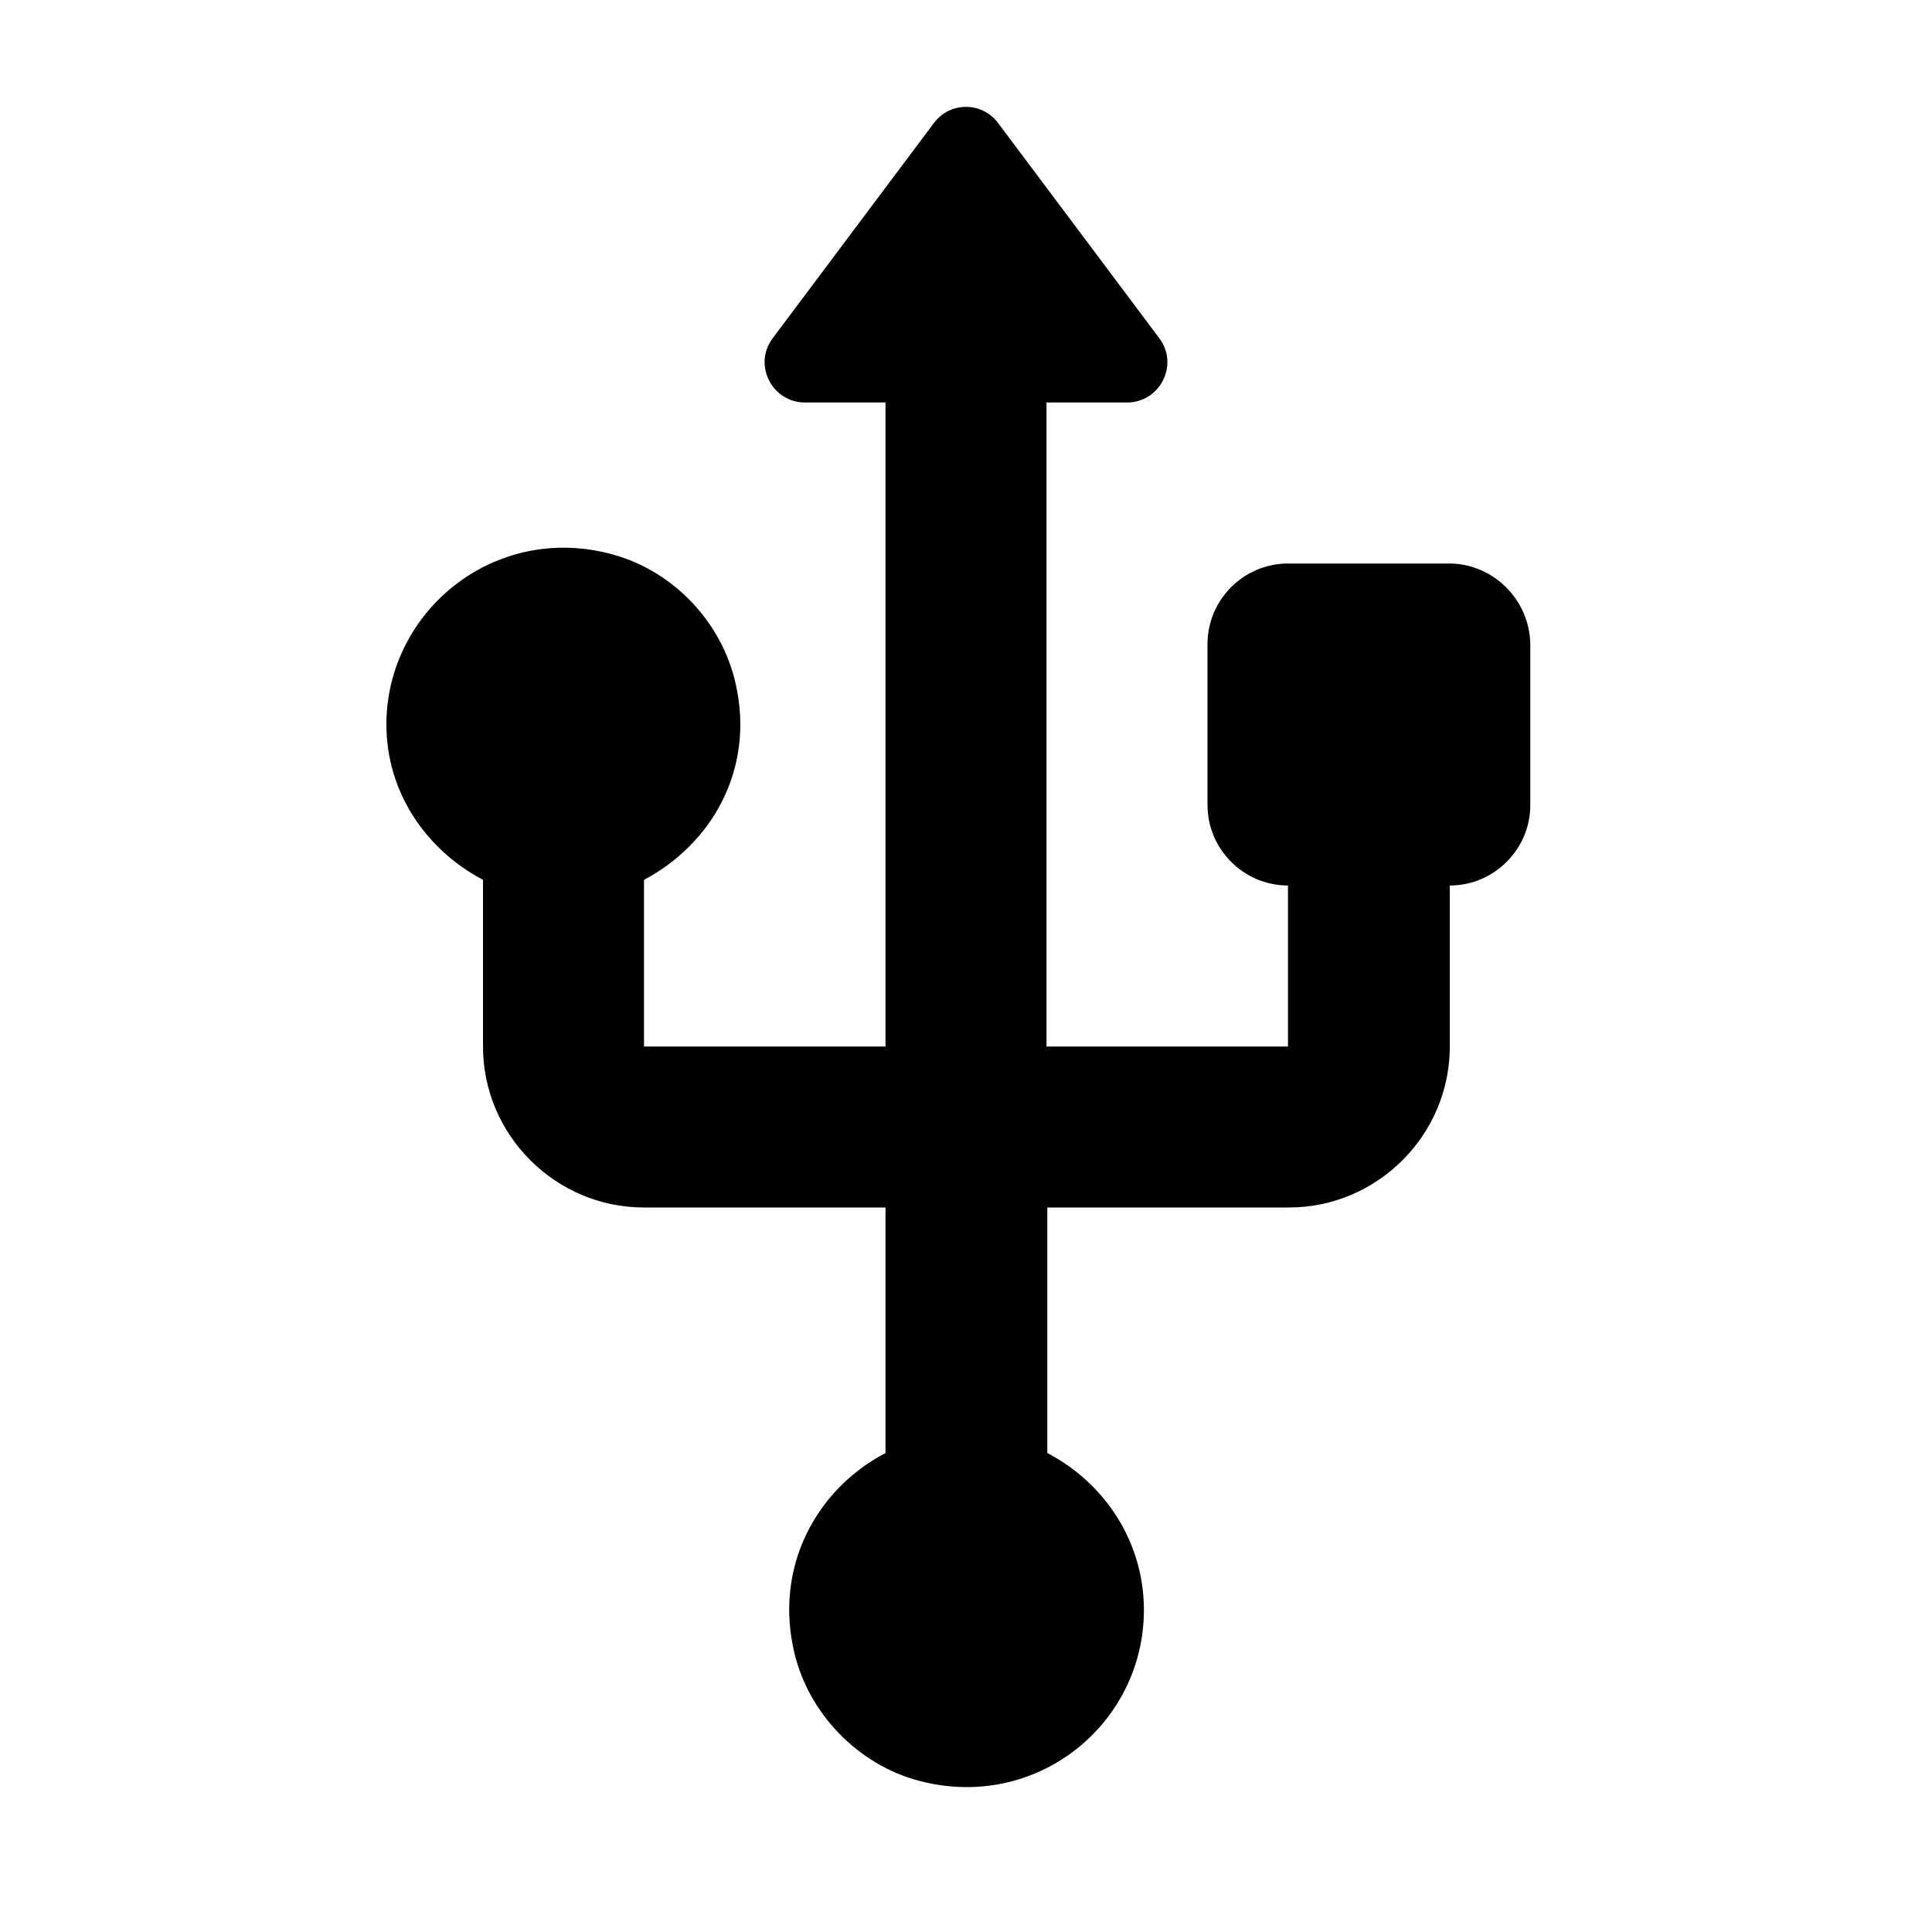 <svg width="24" height="24" viewBox="0 0 24 24" xmlns="http://www.w3.org/2000/svg">
	<path d="M18 7H16C15.45 7 15 7.45 15 8V10C15 10.55 15.45 11 16 11V13H13V5H14C14.41 5 14.65 4.53 14.4 4.2L12.4 1.53C12.2 1.26 11.8 1.26 11.6 1.53L9.6 4.2C9.35 4.53 9.59 5 10 5H11V13H8V10.93C8.83 10.49 9.38 9.57 9.14 8.5C8.97 7.73 8.37 7.1 7.62 6.89C6.15 6.48 4.8 7.59 4.8 9C4.8 9.85 5.3 10.56 6 10.93V13C6 14.1 6.9 15 8 15H11V18.05C10.14 18.5 9.61 19.47 9.87 20.54C10.05 21.29 10.66 21.92 11.41 22.12C12.87 22.51 14.21 21.42 14.21 20C14.21 19.15 13.72 18.42 13.01 18.05V15H16.01C17.11 15 18.01 14.1 18.01 13V11C18.56 11 19.01 10.55 19.01 10V8C19 7.45 18.55 7 18 7Z" />
</svg>
